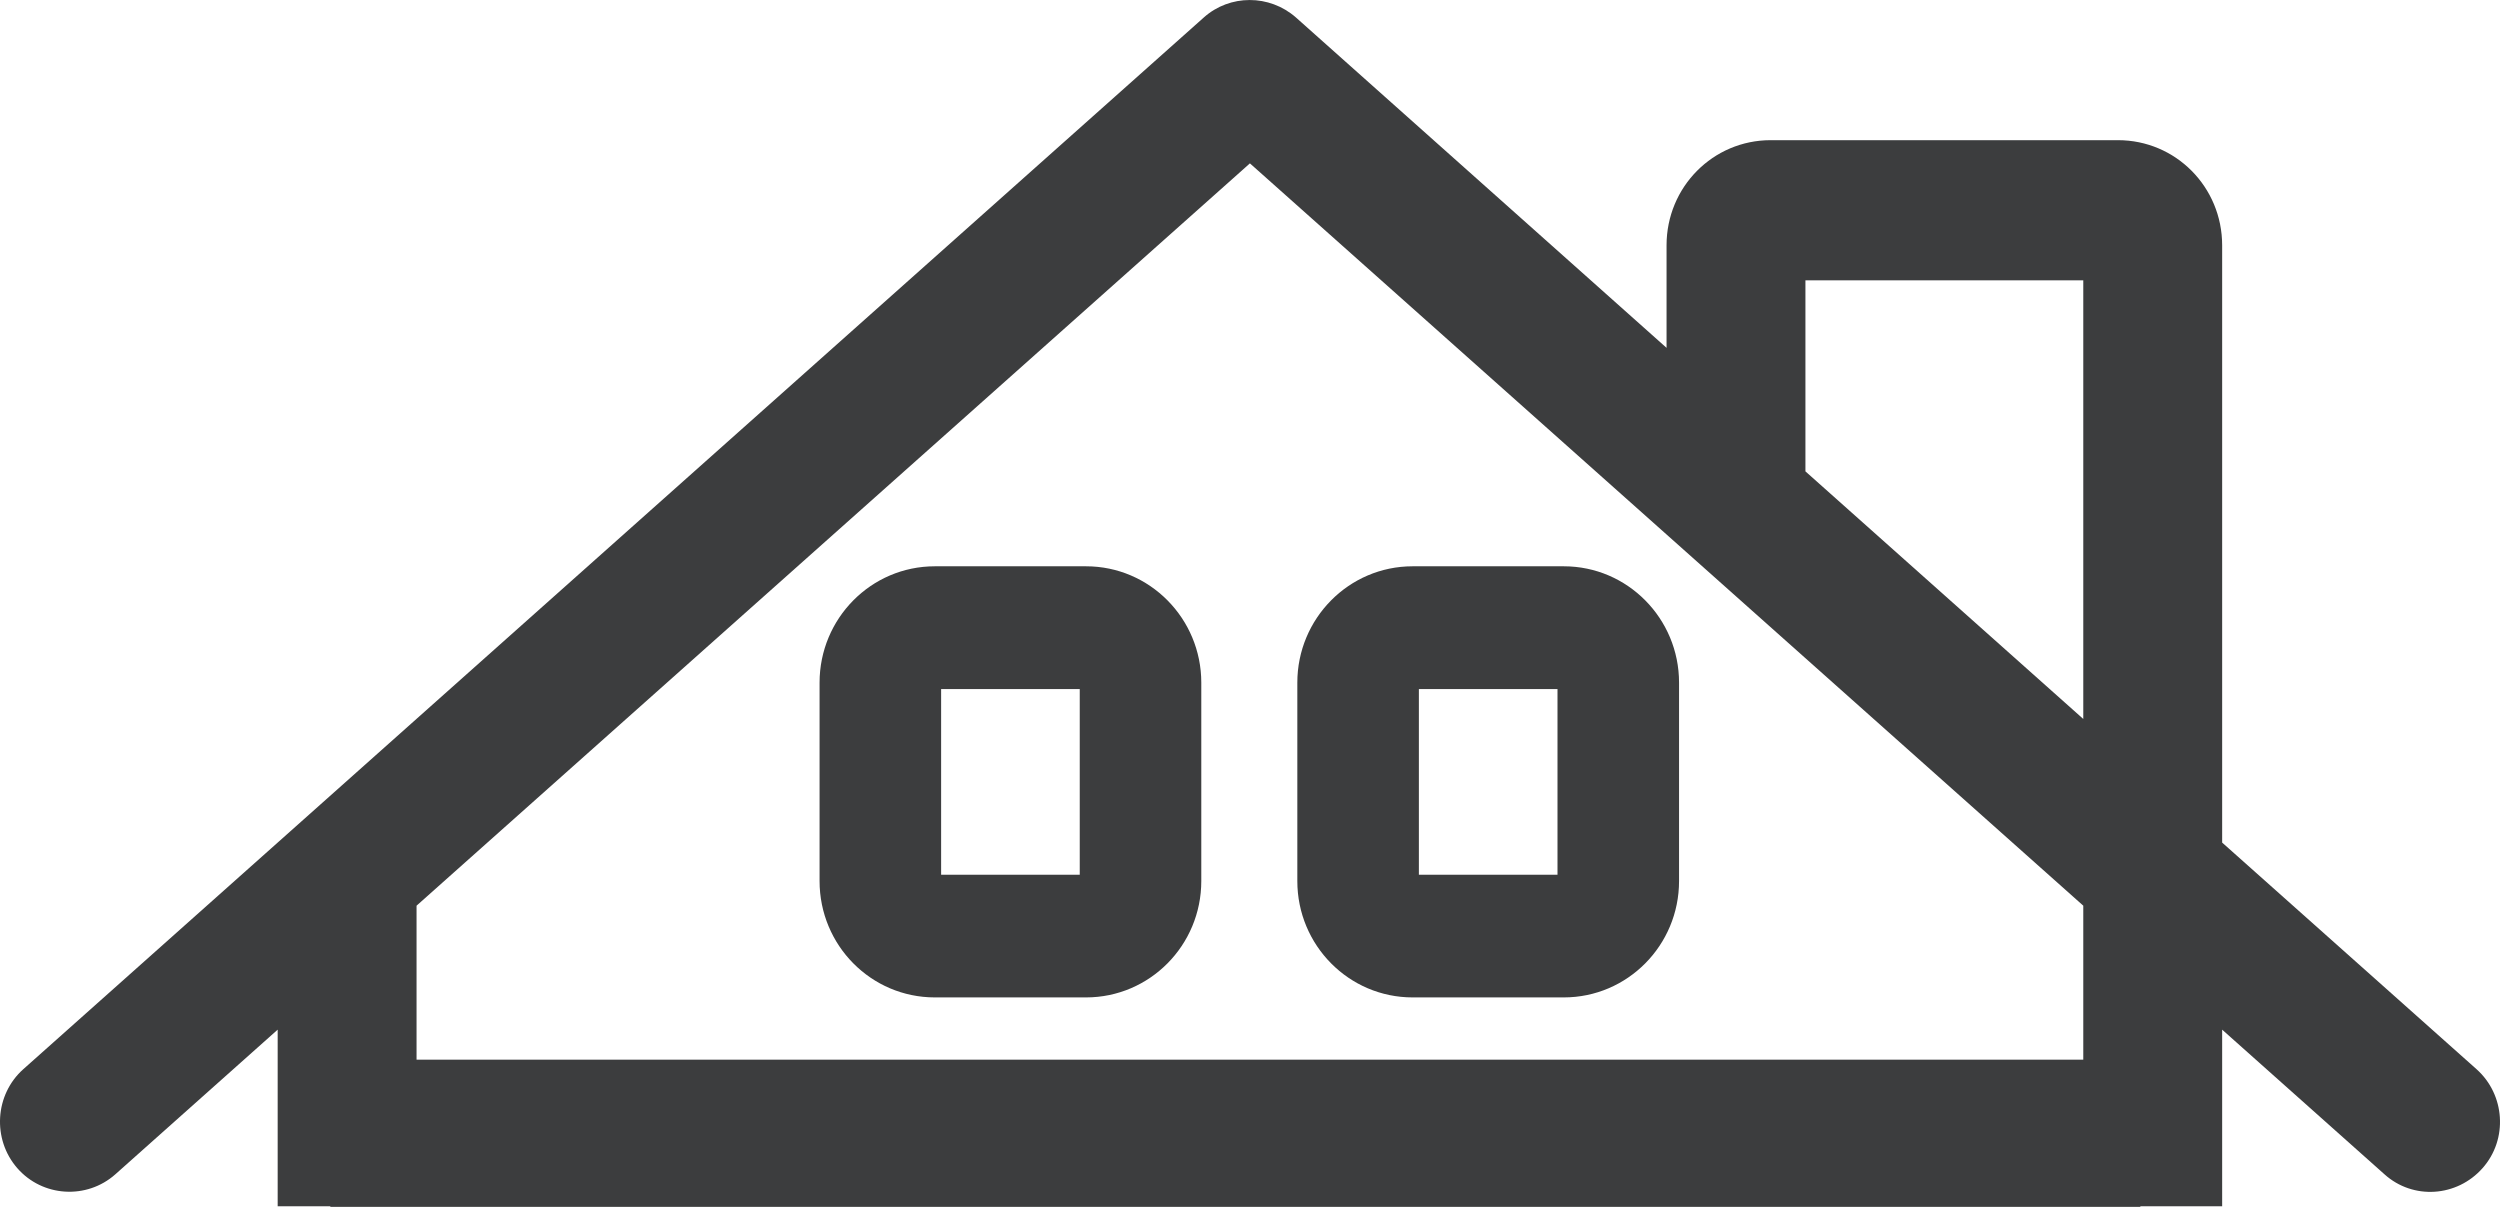 <svg width="29" height="14" viewBox="0 0 29 14" fill="none" >
  <g clip-path="url(#clip0_994_2959)">
    <path
      d="M28.727 12.402L25.777 9.774V2.846C25.777 2.169 25.238 1.626 24.568 1.626H20.54C19.871 1.626 19.332 2.169 19.332 2.846V4.035L15.032 0.202C14.725 -0.067 14.267 -0.067 13.965 0.202L0.271 12.402C-0.061 12.697 -0.092 13.215 0.2 13.55C0.493 13.886 1.006 13.917 1.338 13.622L3.221 11.944V13.993H3.832V14H24.828V13.993H25.777V11.944L27.66 13.622C27.992 13.921 28.501 13.886 28.798 13.55C29.095 13.215 29.059 12.697 28.727 12.402H28.727ZM20.943 3.252H24.166V8.34L20.943 5.468V3.252V3.252ZM14.499 1.895L24.166 10.506V12.292H4.832V10.506L14.499 1.895Z"
      fill="#3C3D3E" />
    <path
      d="M10.844 11.57H12.598C13.336 11.57 13.935 10.966 13.935 10.22V7.919C13.935 7.174 13.336 6.569 12.598 6.569H10.844C10.105 6.569 9.507 7.174 9.507 7.919V10.22C9.507 10.966 10.105 11.57 10.844 11.57ZM10.917 7.993H12.525V10.147H10.917V7.993Z"
      fill="#3C3D3E" />
    <path
      d="M16.386 11.57H18.14C18.878 11.57 19.477 10.966 19.477 10.22V7.919C19.477 7.174 18.878 6.569 18.14 6.569H16.386C15.648 6.569 15.049 7.174 15.049 7.919V10.22C15.049 10.966 15.648 11.57 16.386 11.57ZM16.459 7.993H18.067V10.147H16.459V7.993Z"
      fill="#3C3D3E" />
  </g>
  <defs>
    <clipPath id="clip0_994_2959">
      <rect width="29" height="14" fill="white" />
    </clipPath>
  </defs>
</svg>